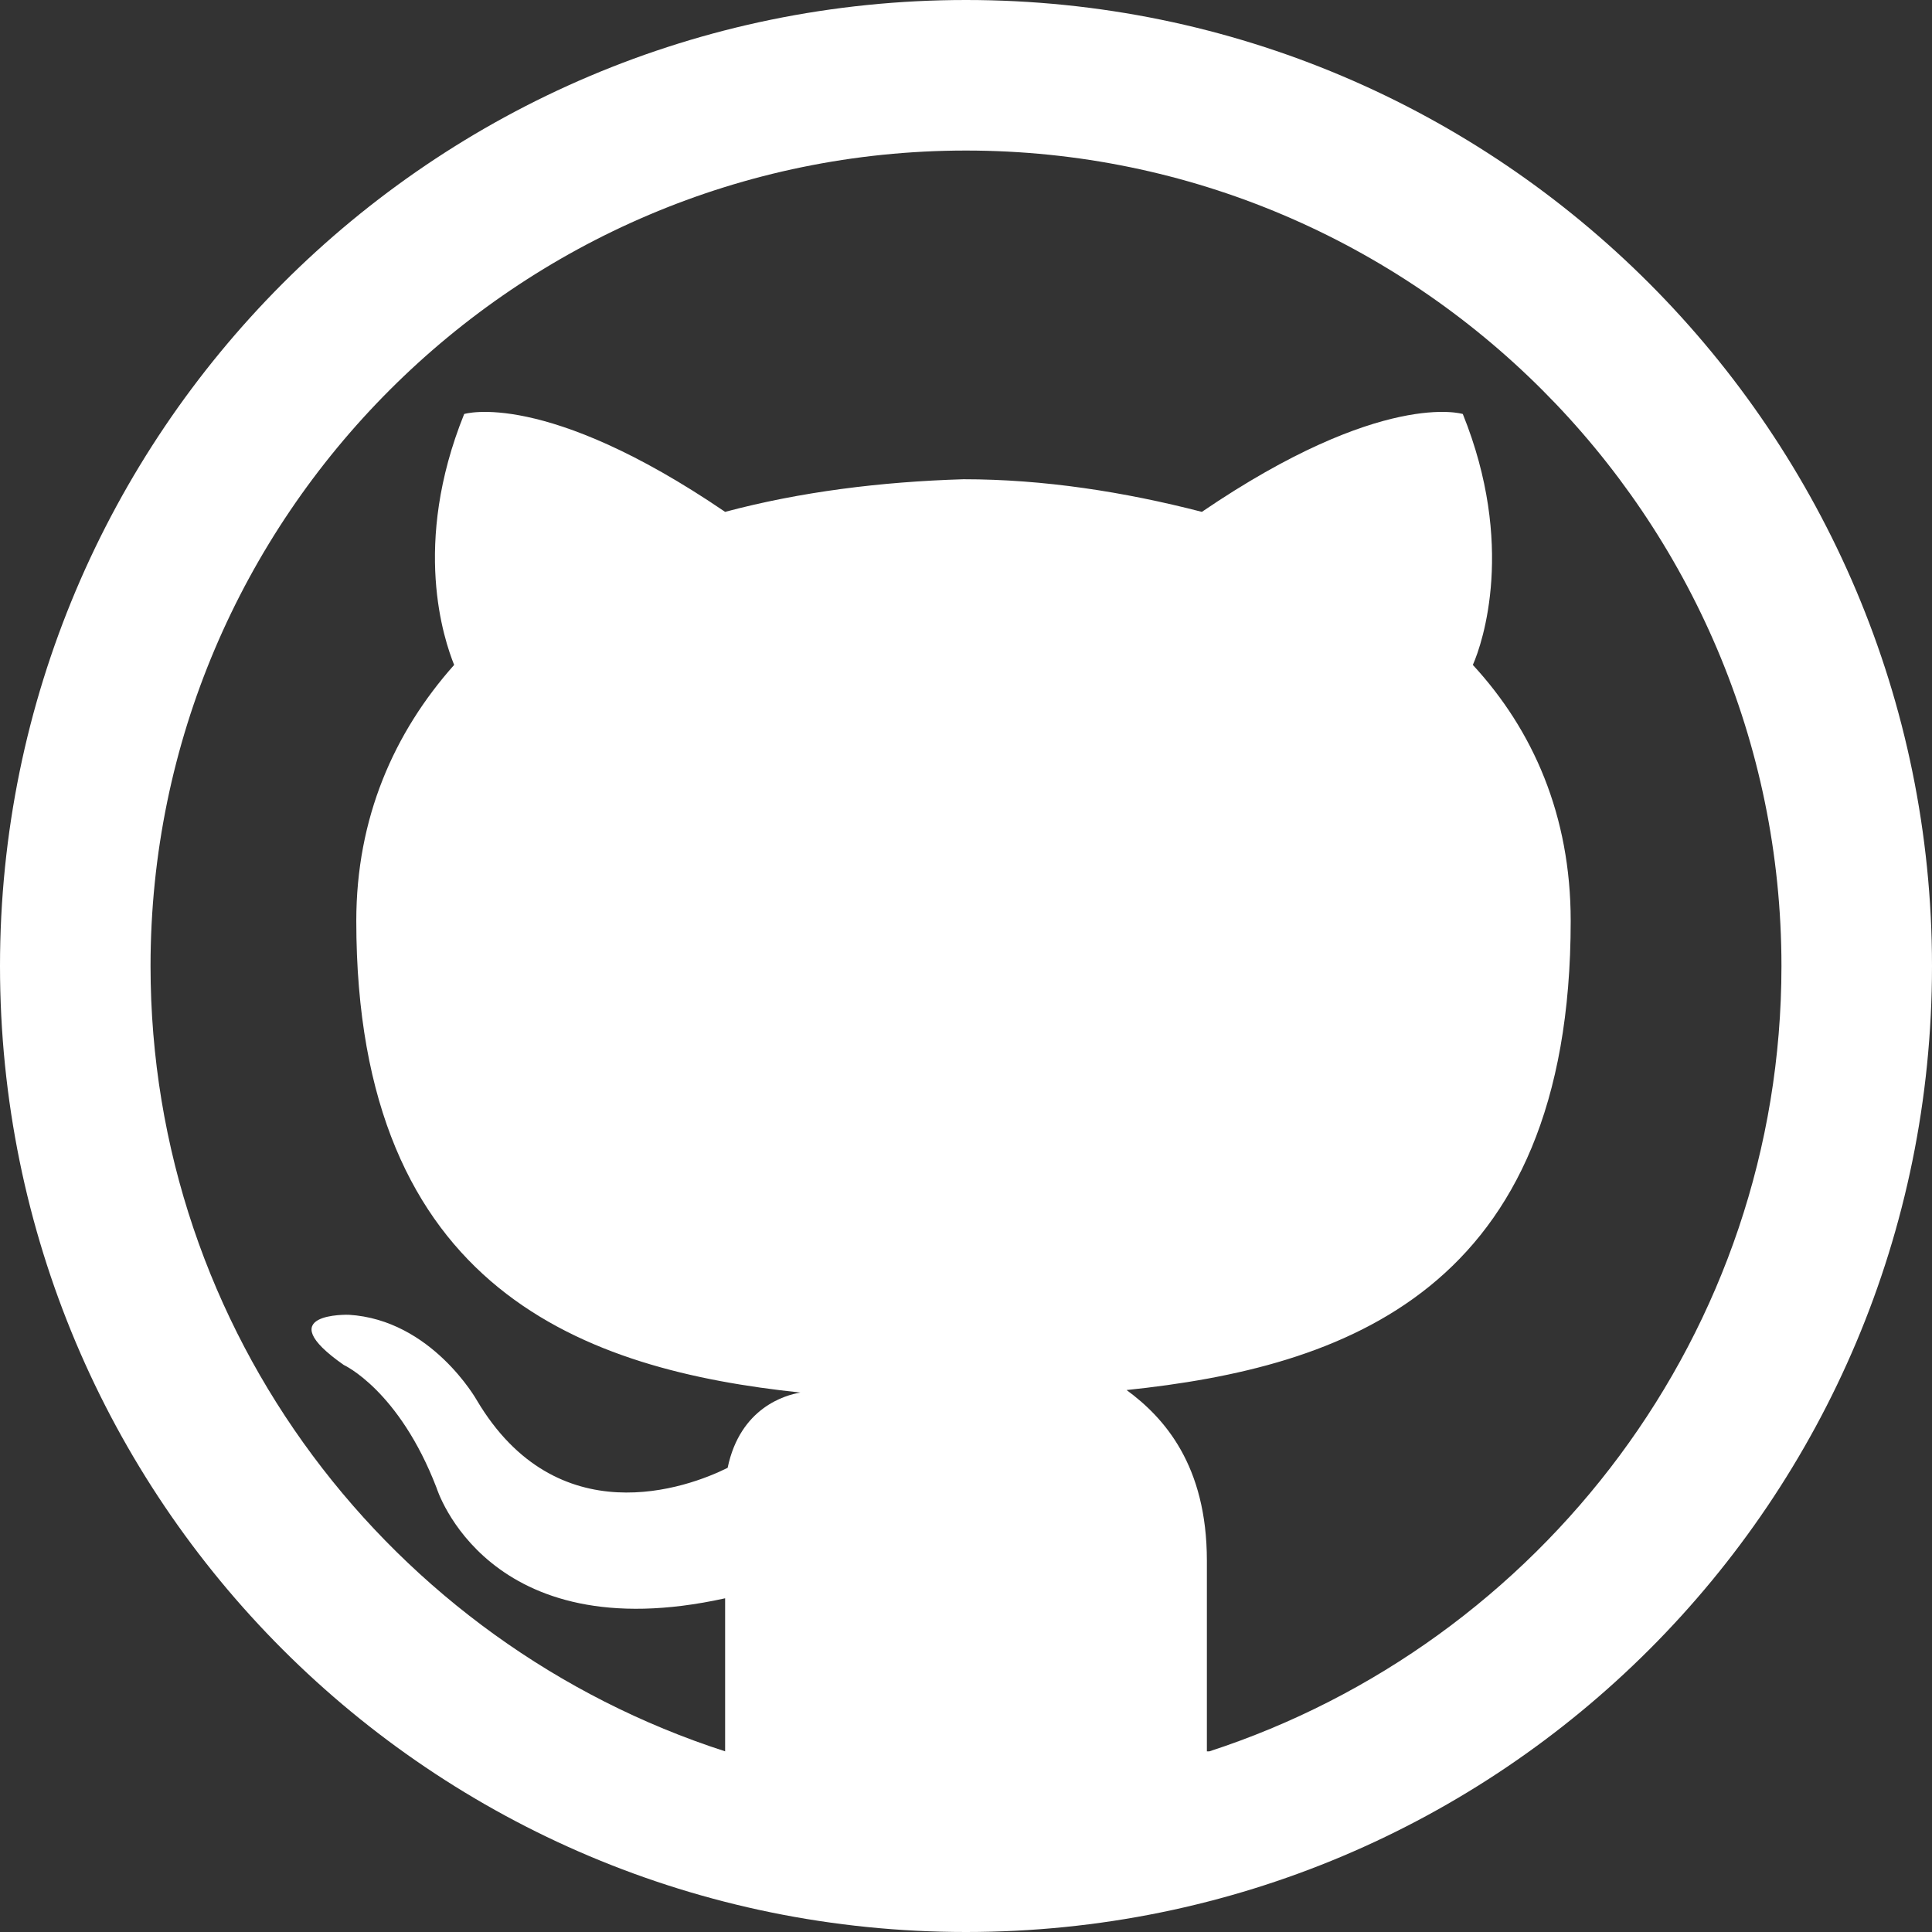 <svg xmlns="http://www.w3.org/2000/svg" width="77" height="77" viewBox="0 0 77 77"><rect x="0" y="0" width="77" height="77" fill="#333333" stroke="none"/><path fill="#fff" d="M77 38.5c0 21.3-17.2 38.5-38.5 38.5s-38.5-17.2-38.5-38.5c0-21.2 17.2-38.5 38.5-38.5s38.5 17.3 38.5 38.5zm-28.8 31.3c13.2-4.3 22.8-16.7 22.8-31.3 0-17.9-14.6-32.5-32.5-32.5s-32.5 14.6-32.5 32.5c0 14.6 9.6 27 22.9 31.3v-6.1c-9.5 2.1-11.5-4.4-11.5-4.4-1.5-3.9-3.7-4.9-3.7-4.9-3-2.1.2-2 .2-2 3.3.2 5.1 3.4 5.1 3.4 3.2 5.4 8.4 3.5 10 2.7.5-2.4 2.3-2.9 2.9-3-8.5-.9-17.7-4-17.7-18.8 0-4.1 1.5-7.5 3.9-10.2-.4-1-1.7-4.8.4-10 0 0 3.2-1 10.4 3.9 3-.8 6.2-1.2 9.5-1.3 3.2 0 6.4.5 9.5 1.3 7.2-4.9 10.4-3.9 10.4-3.9 2.1 5.2.8 9.1.4 10 2.4 2.6 3.9 6 3.9 10.2 0 14.8-9.1 17.8-17.7 18.7 1.5 1.1 3.2 3 3.2 6.8v7.6z"/></svg>